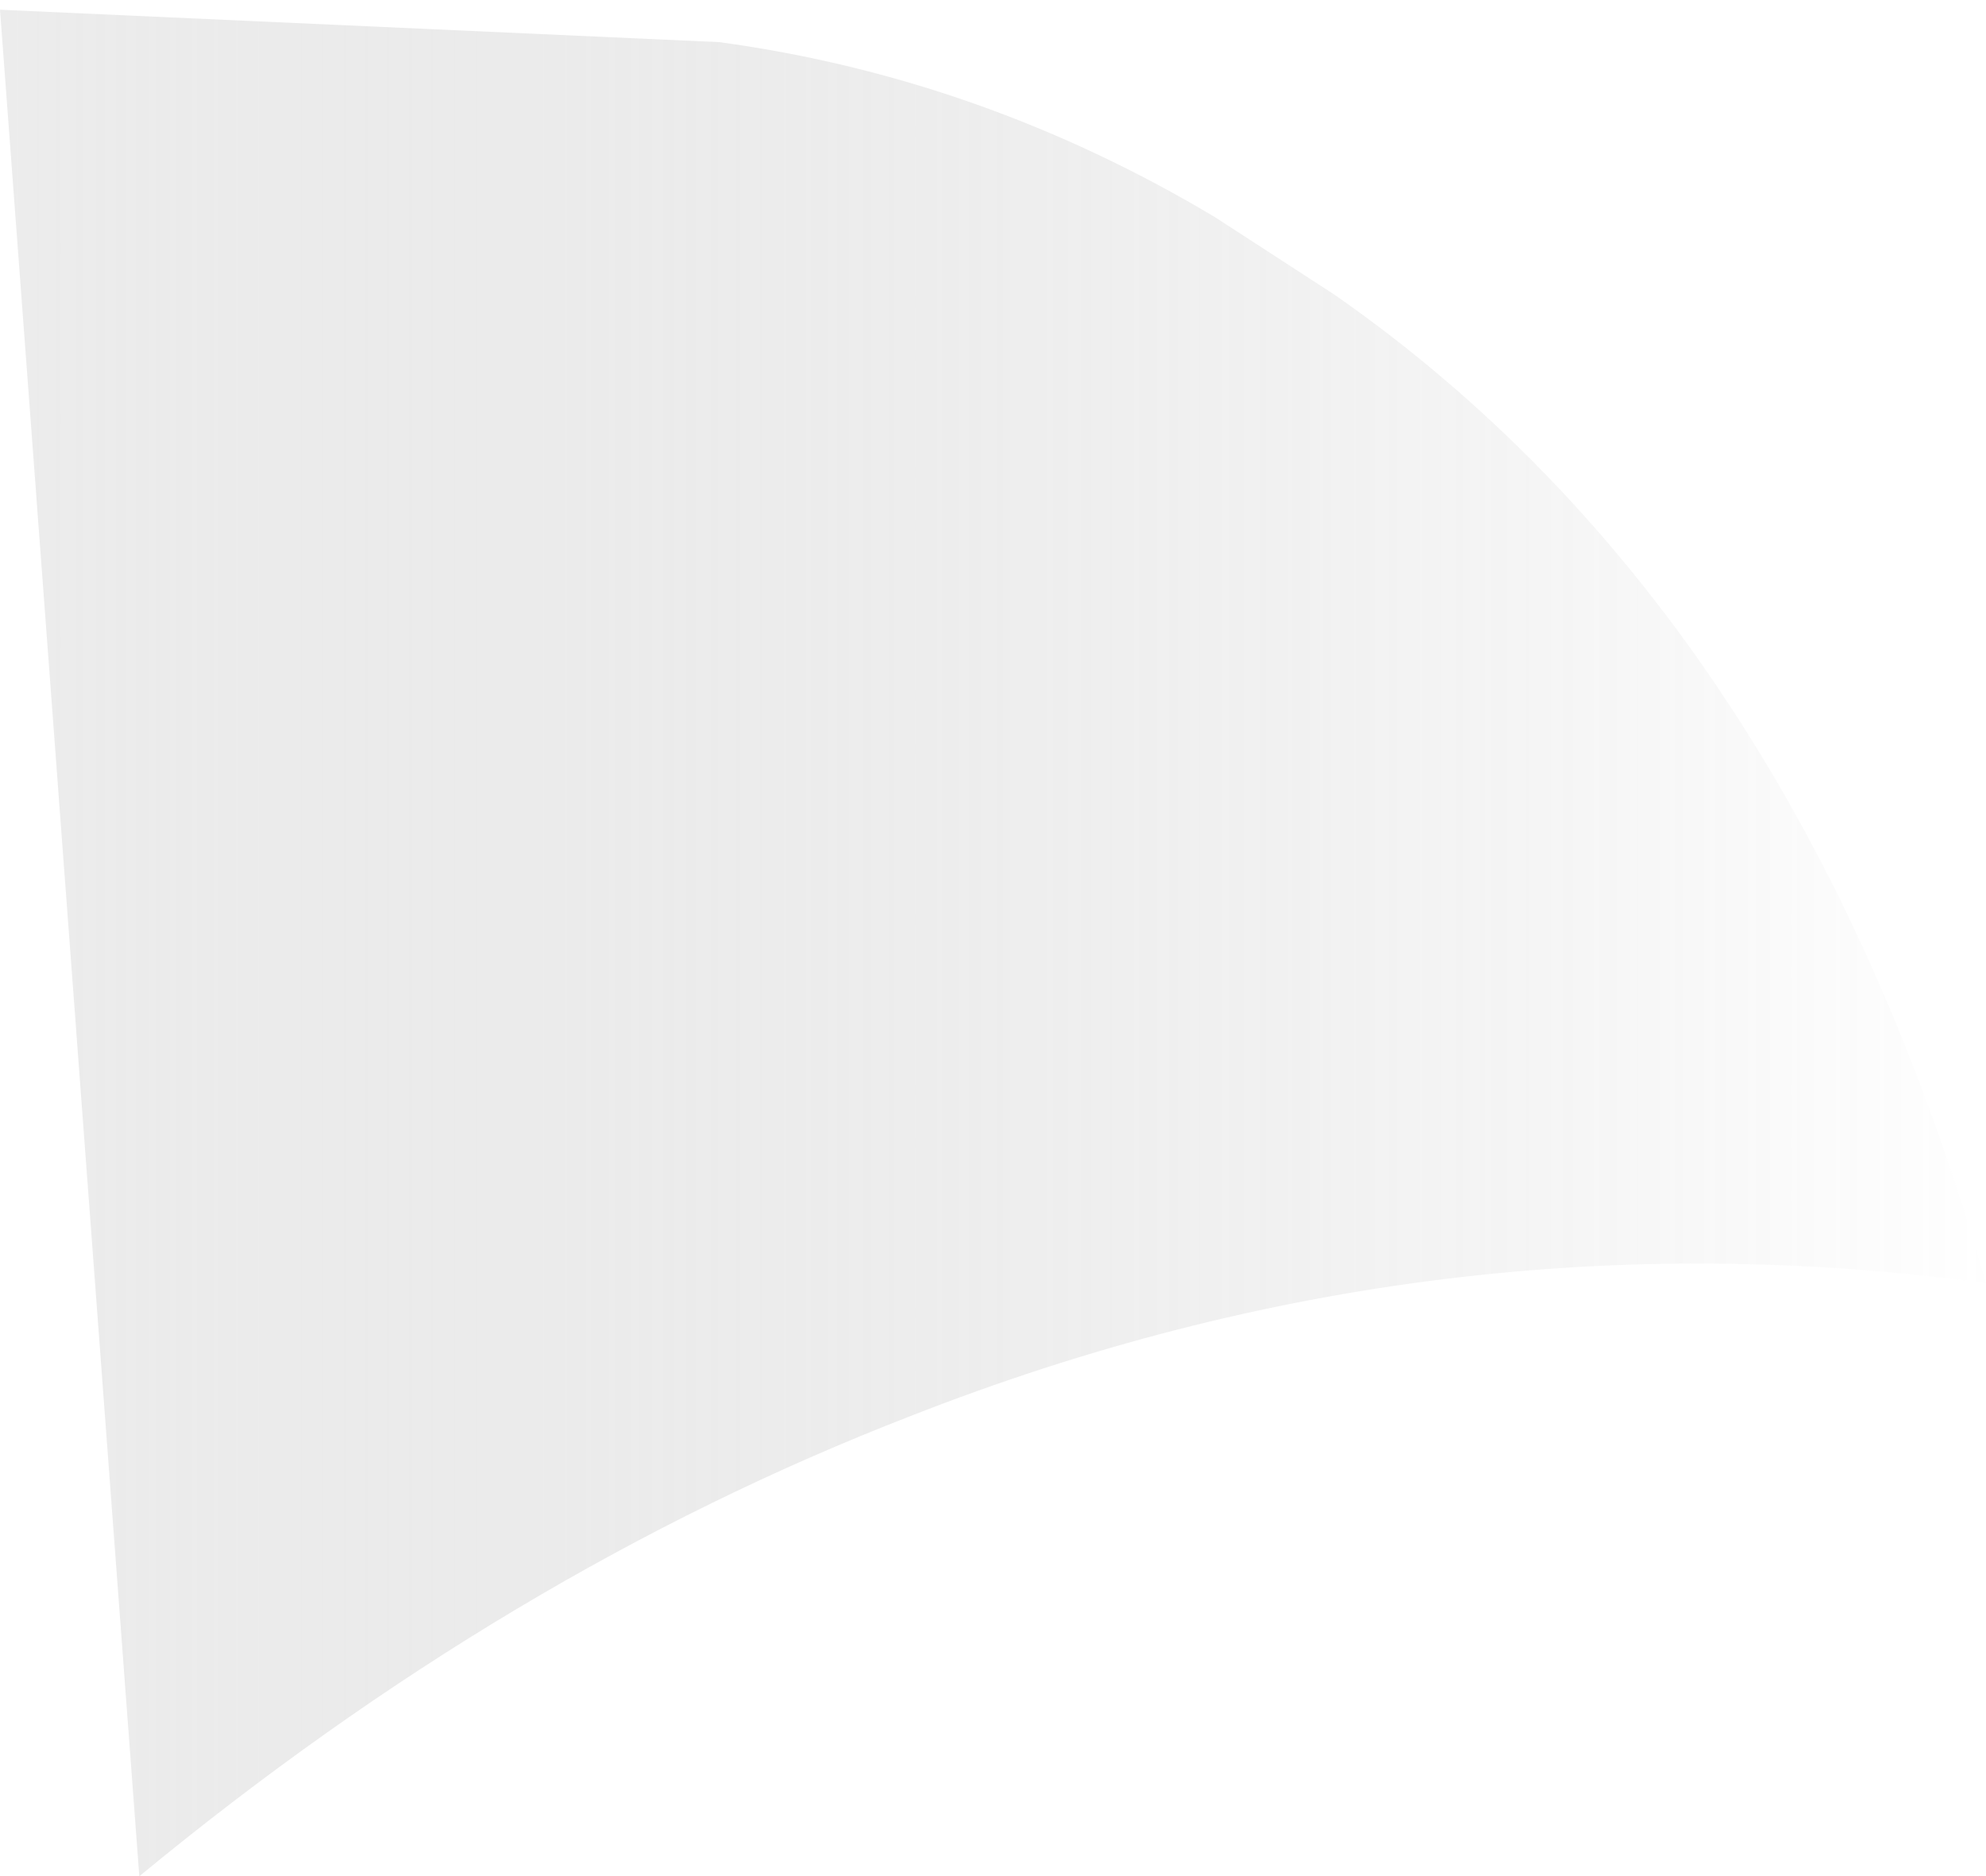 <?xml version="1.0" encoding="UTF-8" standalone="no"?>
<svg xmlns:xlink="http://www.w3.org/1999/xlink" height="28.95px" width="30.65px" xmlns="http://www.w3.org/2000/svg">
  <g transform="matrix(1.0, 0.0, 0.0, 1.0, 15.35, 14.5)">
    <path d="M5.25 -9.95 Q12.35 -5.0 15.3 5.3 6.85 4.15 -1.3 7.35 -7.5 9.75 -13.2 14.45 L-15.35 -14.35 -4.25 -13.85 Q-0.2 -13.3 3.4 -11.15 L5.25 -9.95" fill="url(#gradient0)" fill-rule="evenodd" stroke="none"/>
  </g>
  <defs>
    <linearGradient gradientTransform="matrix(0.019, 0.0, 0.0, 0.018, -0.05, -0.05)" gradientUnits="userSpaceOnUse" id="gradient0" spreadMethod="pad" x1="-819.2" x2="819.2">
      <stop offset="0.0" stop-color="#cbcbcb" stop-opacity="0.361"/>
      <stop offset="1.0" stop-color="#737373" stop-opacity="0.0"/>
    </linearGradient>
  </defs>
</svg>
